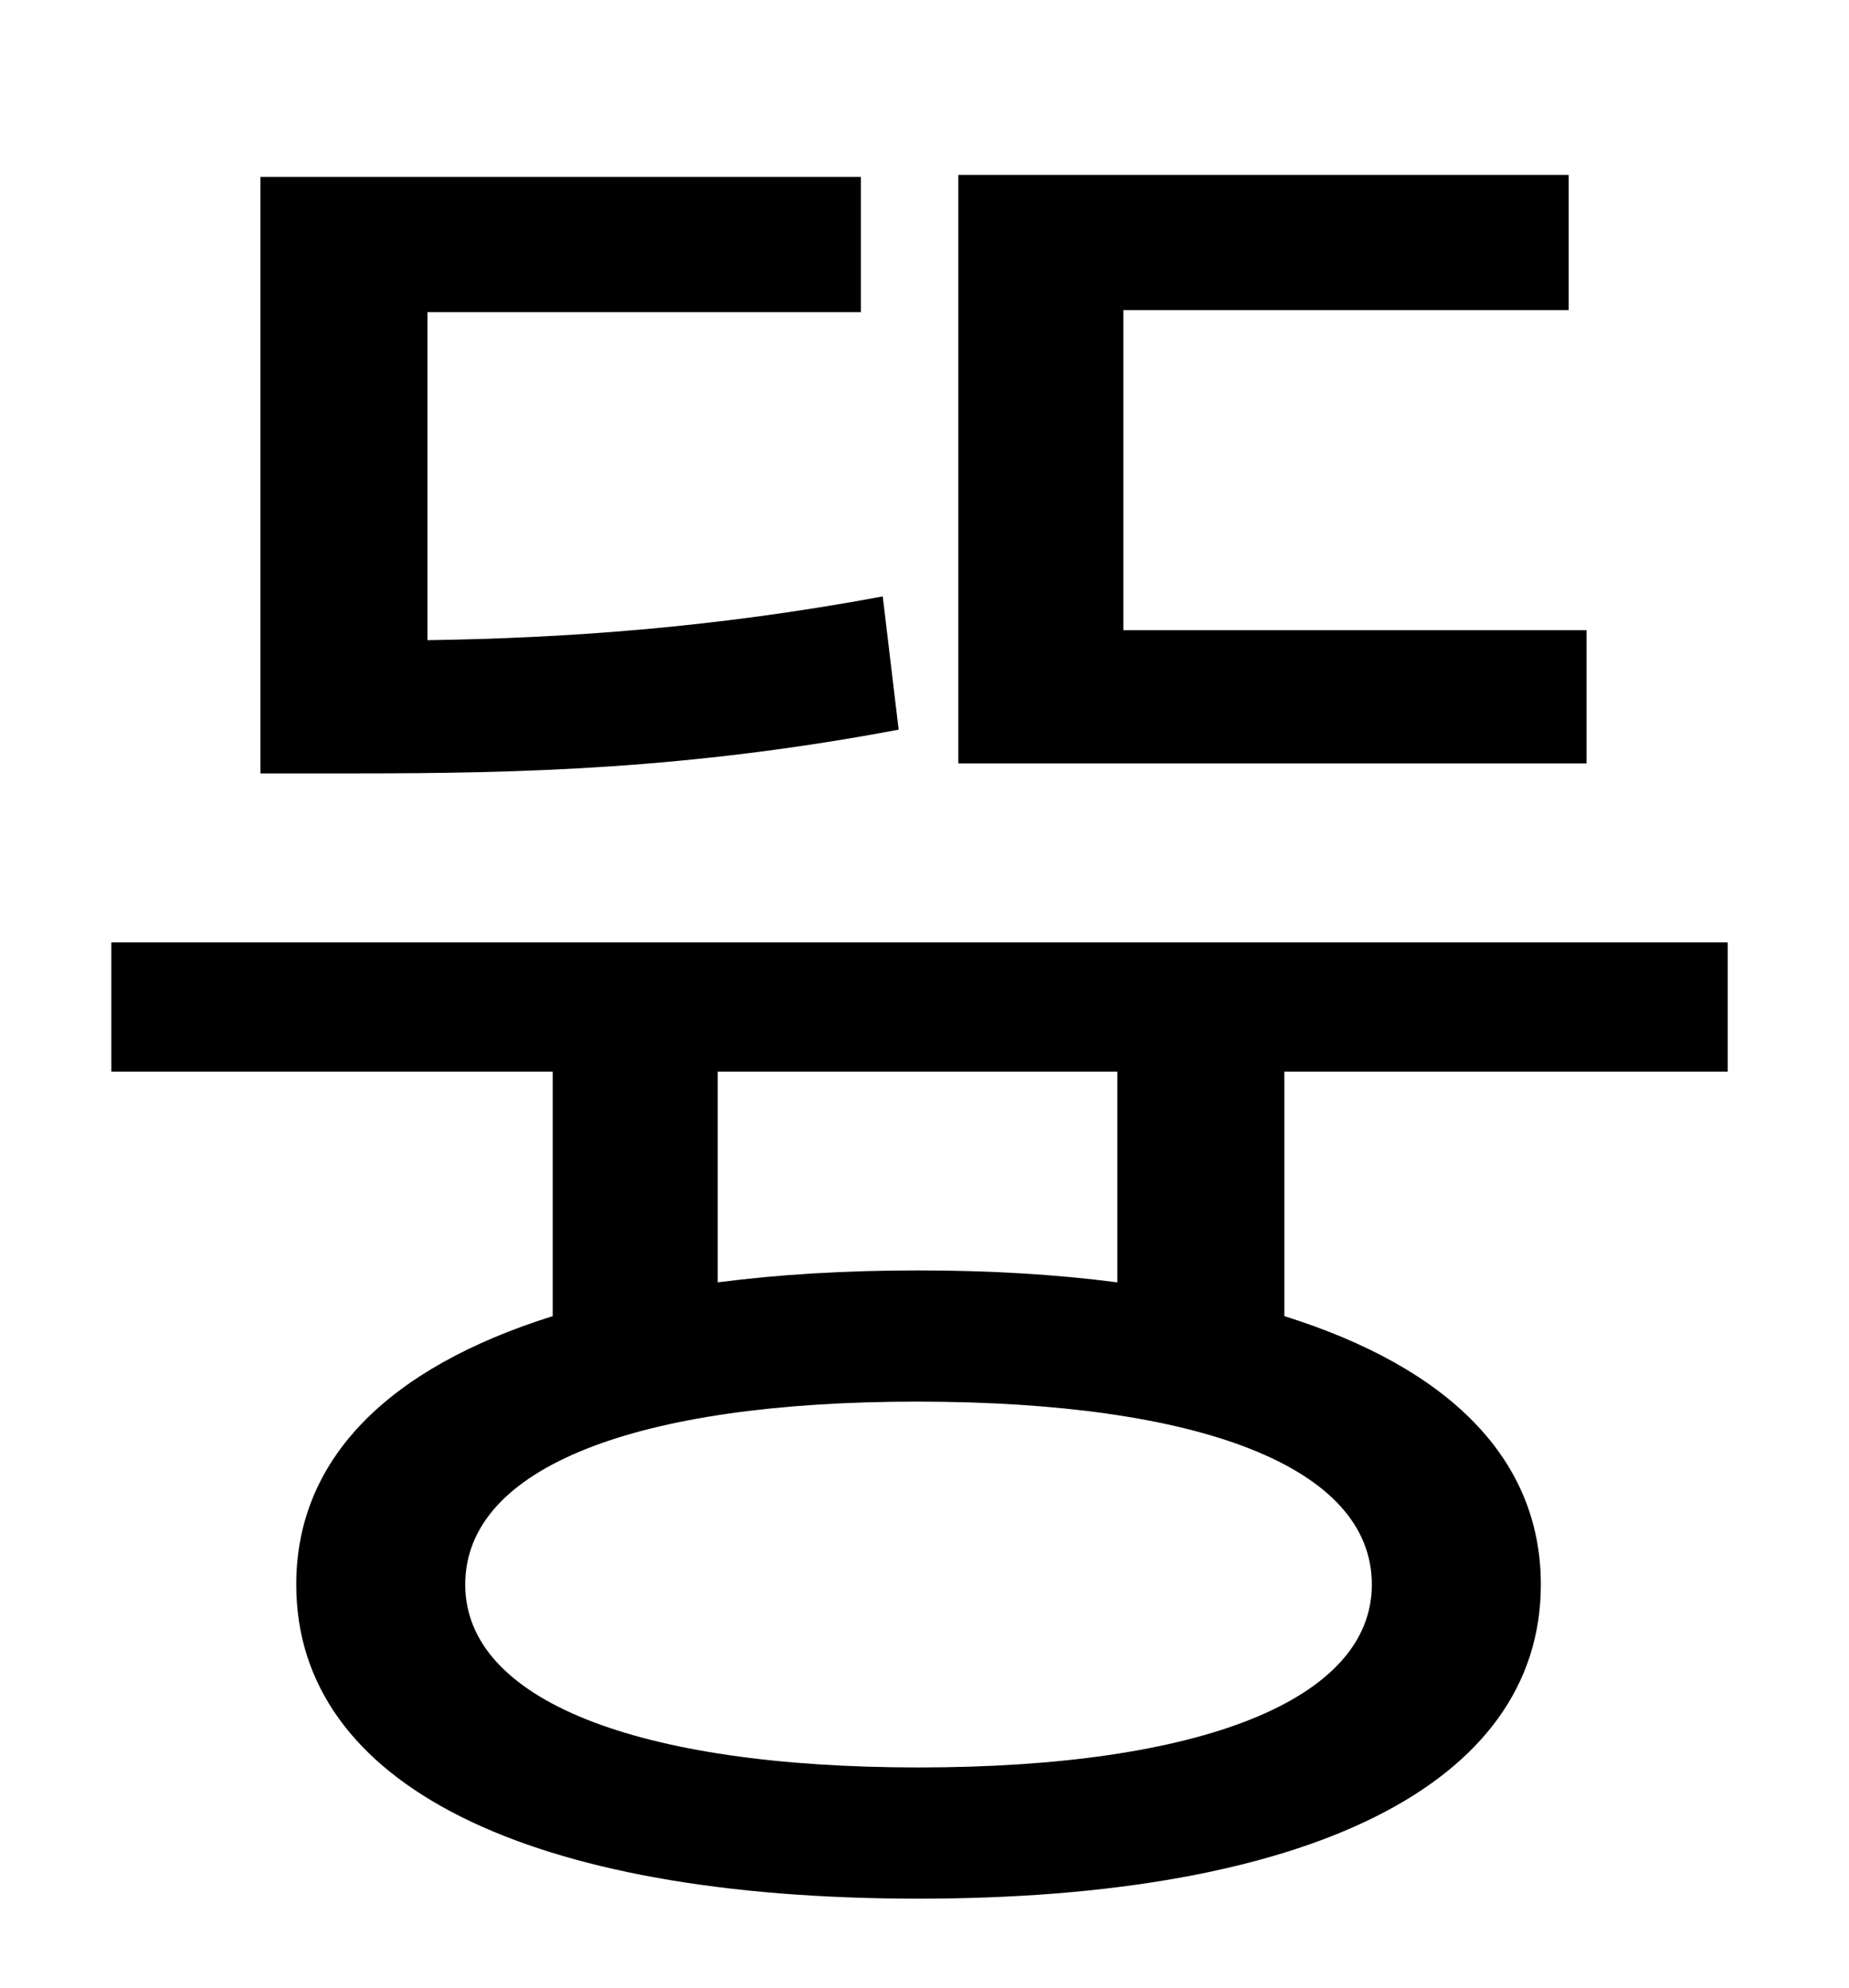 <?xml version="1.0" standalone="no"?>
<!DOCTYPE svg PUBLIC "-//W3C//DTD SVG 1.1//EN" "http://www.w3.org/Graphics/SVG/1.1/DTD/svg11.dtd" >
<svg xmlns="http://www.w3.org/2000/svg" xmlns:xlink="http://www.w3.org/1999/xlink" version="1.1" viewBox="-10 0 930 1000">
   <path fill="currentColor"
d="M788 317v67h-316v-296h307v68h-224v161h233zM434 300l8 67c-106 20 -191 22 -272 22h-49v-300h302v68h-218v165c68 -1 143 -6 229 -22zM552 645v-106h-201v106c31 -4 64 -6 101 -6c36 0 69 2 100 6zM680 797c0 -59 -86 -92 -229 -92c-141 0 -227 33 -227 92
c0 58 86 92 228 92s228 -34 228 -92zM859 539h-223v123c83 26 129 72 129 135c0 101 -118 158 -313 158c-196 0 -313 -57 -313 -158c0 -63 46 -109 129 -135v-123h-222v-65h813v65z" />
</svg>
